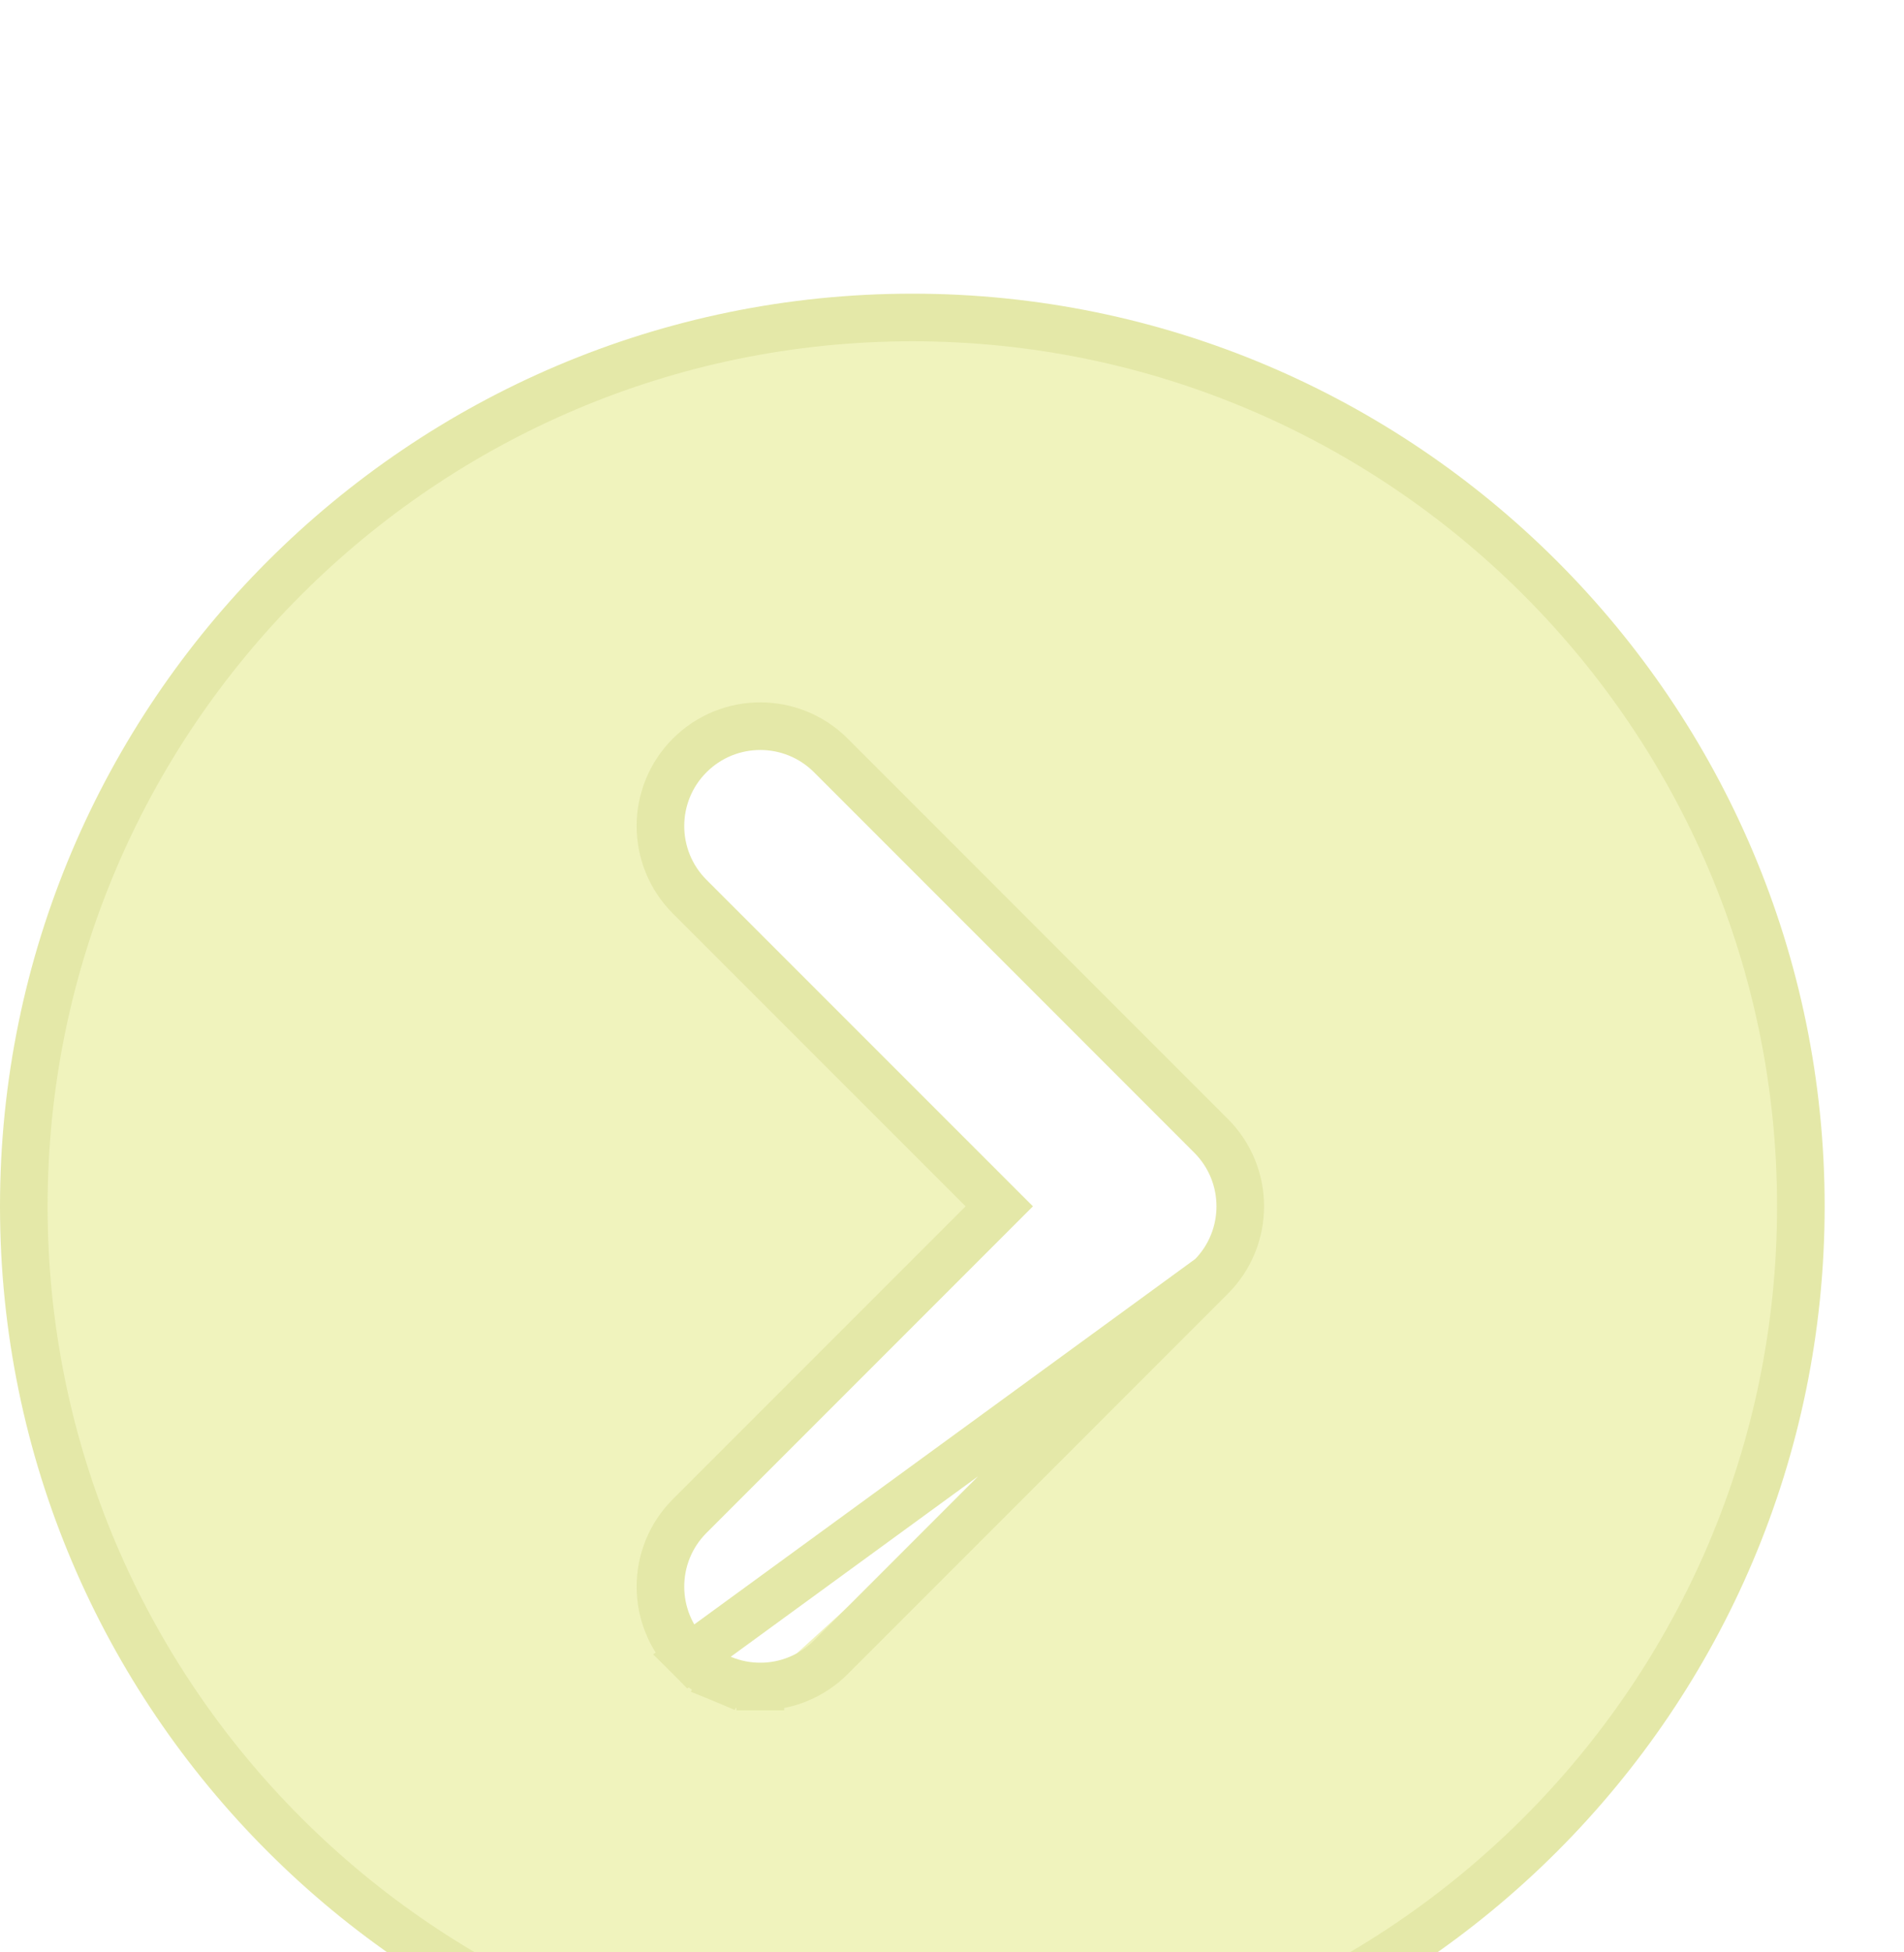 <svg width="40" height="41" viewBox="0 0 40 41" fill="none" xmlns="http://www.w3.org/2000/svg">
<g filter="url(#filter0_i_1290_21508)">
<g clip-path="url(#clip0_1290_21508)">
<path d="M25.441 22.816L25.441 22.816L17.456 30.802C17.261 30.997 17.03 31.152 16.775 31.257C16.52 31.363 16.248 31.417 15.972 31.417M25.441 22.816L14.489 30.802C14.684 30.997 14.915 31.152 15.169 31.257L15.361 30.795L15.169 31.257C15.424 31.363 15.697 31.417 15.972 31.417M25.441 22.816C26.261 21.996 26.261 20.67 25.441 19.851L17.455 11.864C16.635 11.045 15.309 11.045 14.489 11.864C13.67 12.684 13.67 14.01 14.489 14.83L20.993 21.333L14.489 27.837C13.67 28.656 13.67 29.982 14.489 30.802L25.441 22.816ZM15.972 31.417C15.972 31.417 15.973 31.417 15.973 31.417L15.972 30.917L15.972 31.417C15.972 31.417 15.972 31.417 15.972 31.417ZM0.5 21.333C0.5 11.041 8.874 2.667 19.167 2.667C29.459 2.667 37.833 11.041 37.833 21.333C37.833 31.626 29.459 40 19.167 40C8.874 40 0.5 31.626 0.5 21.333Z" fill="#F0F3BD" stroke="#E4E8A8"/>
</g>
</g>
<defs>
<filter id="filter0_i_1290_21508" x="0" y="0.5" width="40" height="44" filterUnits="userSpaceOnUse" color-interpolation-filters="sRGB">
<feFlood flood-opacity="0" result="BackgroundImageFix"/>
<feBlend mode="normal" in="SourceGraphic" in2="BackgroundImageFix" result="shape"/>
<feColorMatrix in="SourceAlpha" type="matrix" values="0 0 0 0 0 0 0 0 0 0 0 0 0 0 0 0 0 0 127 0" result="hardAlpha"/>
<feOffset dy="4"/>
<feGaussianBlur stdDeviation="2"/>
<feComposite in2="hardAlpha" operator="arithmetic" k2="-1" k3="1"/>
<feColorMatrix type="matrix" values="0 0 0 0 0.795 0 0 0 0 0.808 0 0 0 0 0.562 0 0 0 1 0"/>
<feBlend mode="normal" in2="shape" result="effect1_innerShadow_1290_21508"/>
</filter>
<clipPath id="clip0_1290_21508">
<rect width="40" height="40" fill="white" transform="translate(0 0.5)"/>
</clipPath>
</defs>
</svg>
